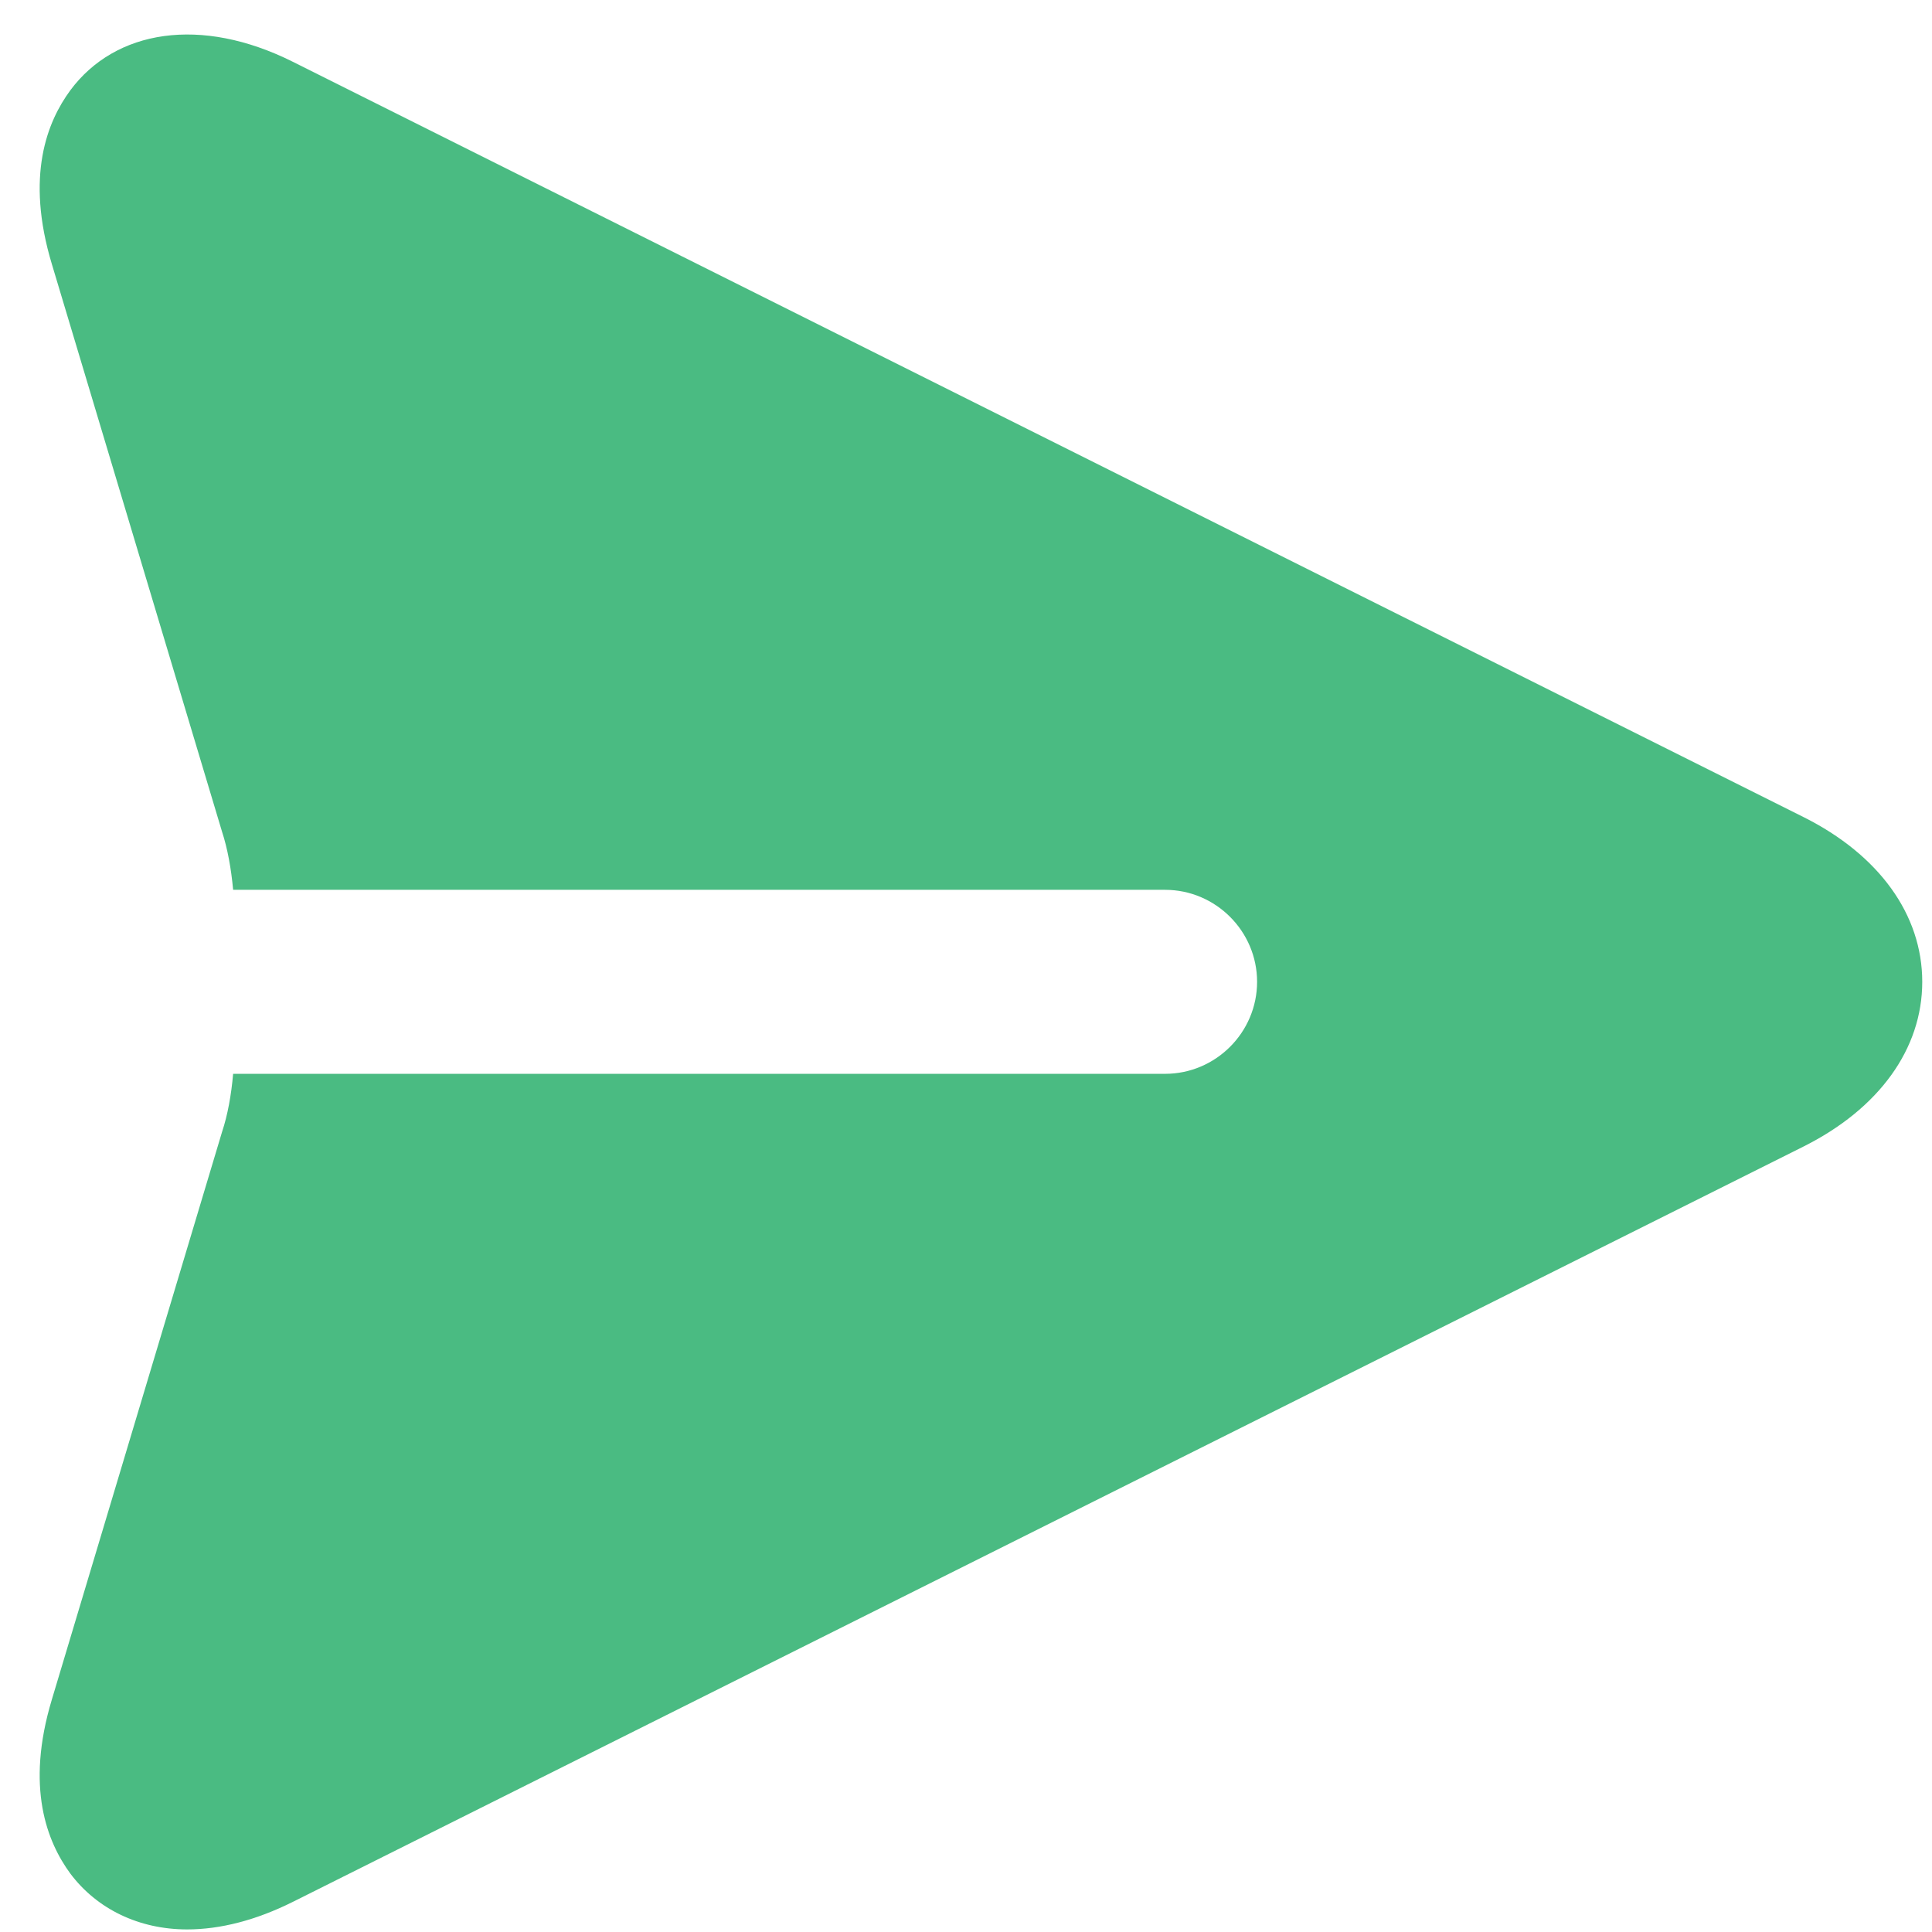 <svg width="21" height="21" viewBox="0 0 21 21" fill="none" xmlns="http://www.w3.org/2000/svg">
<path d="M20.894 10.672C20.894 11.402 20.423 12.052 19.604 12.462L3.184 20.672C2.784 20.872 2.394 20.972 2.034 20.972C1.513 20.972 1.054 20.752 0.763 20.363C0.514 20.022 0.274 19.432 0.564 18.472L2.414 12.302C2.474 12.122 2.514 11.903 2.534 11.672H12.664C13.214 11.672 13.664 11.222 13.664 10.672C13.664 10.122 13.214 9.672 12.664 9.672H2.534C2.513 9.442 2.473 9.222 2.414 9.042L0.564 2.872C0.274 1.912 0.514 1.322 0.764 0.982C1.254 0.322 2.184 0.172 3.184 0.672L19.605 8.882C20.424 9.292 20.894 9.942 20.894 10.672Z" fill="#4ABB82"/>
</svg>
